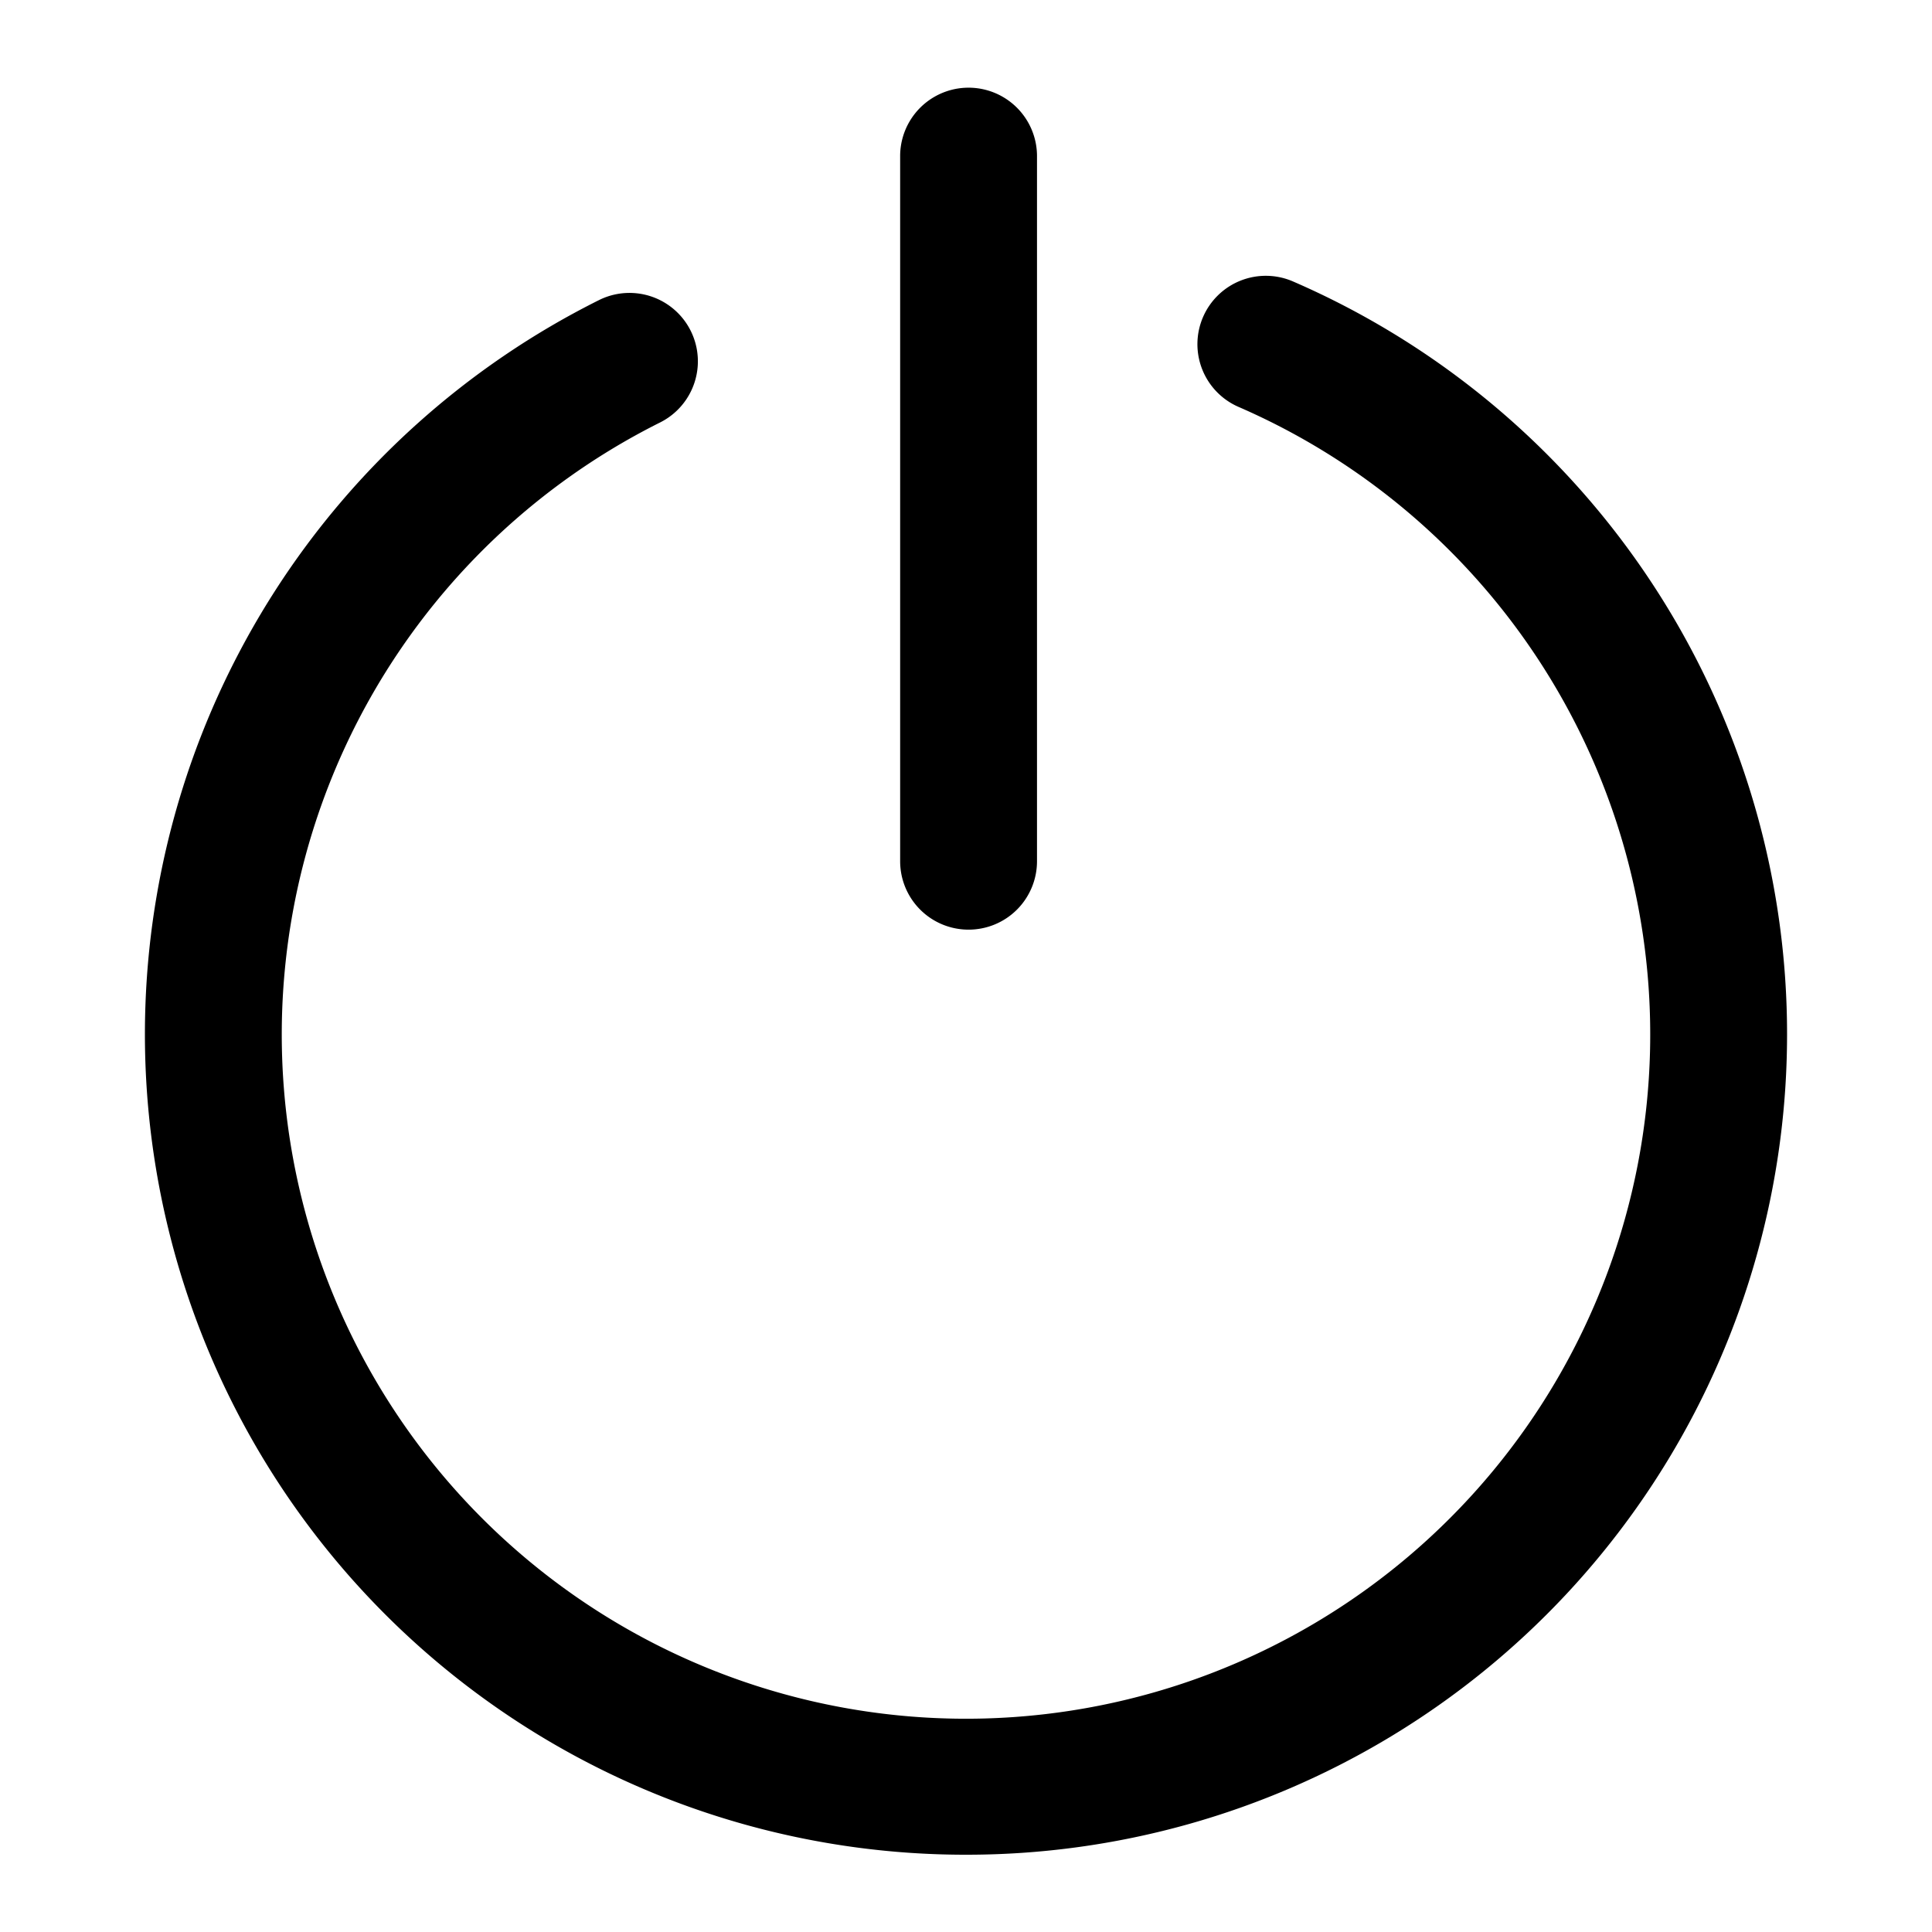 <svg class="icon" viewBox="0 0 1024 1024" xmlns="http://www.w3.org/2000/svg" width="200" height="200"><defs><style/></defs><path d="M512 983.04a434.877 434.877 0 01-194.59-823.946 36.244 36.244 0 1132.47 64.814 362.655 362.655 0 10306.688-8.192 36.244 36.244 0 1128.944-66.458A434.883 434.883 0 01512 983.04zm1.362-490.307a36.255 36.255 0 01-36.265-36.239V82.32a36.27 36.27 0 0172.535 0v374.175a36.255 36.255 0 01-36.27 36.24z"/></svg>